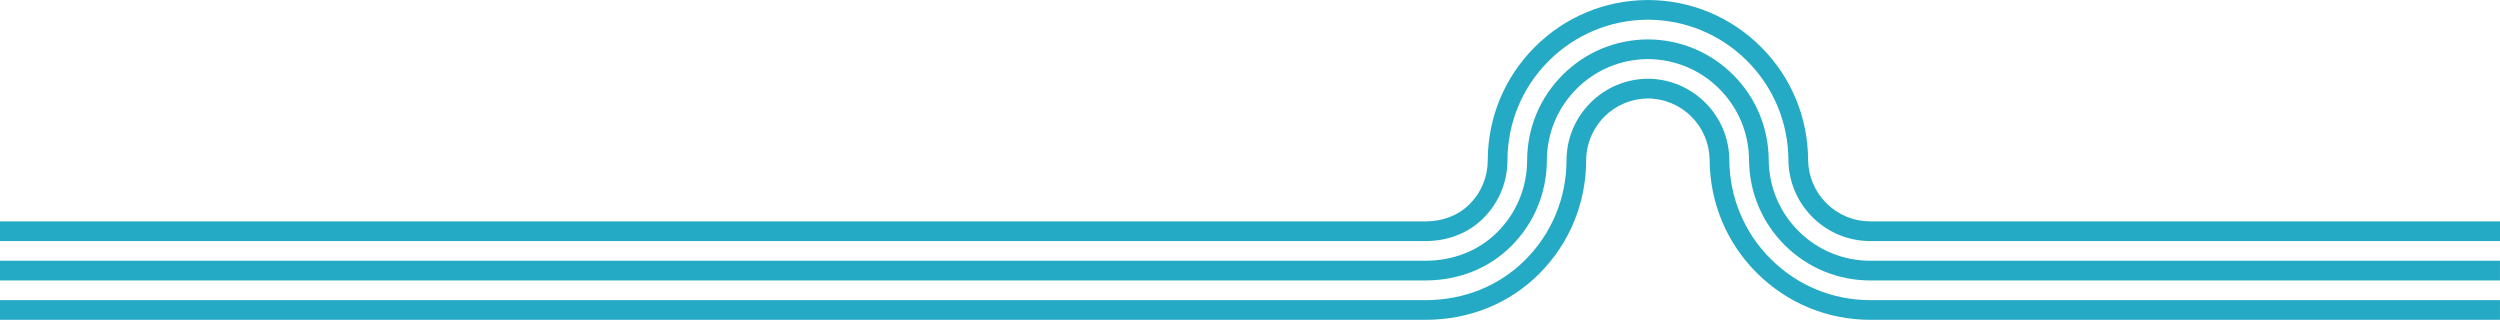 <?xml version="1.0" encoding="UTF-8"?><svg xmlns="http://www.w3.org/2000/svg" viewBox="0 0 1400 179.09"><defs><style>.d{fill:#24aac5;}</style></defs><g id="a"/><g id="b"><g id="c"><g><path class="d" d="M0,123.97H798.72c9.16-.12,17.75-3.14,24.22-9.61,6.54-6.54,10.16-15.24,10.2-24.51,.05-24.02,9.4-46.57,26.34-63.51C876.35,9.46,898.78,.13,922.69,0c24.02,.05,46.58,9.4,63.52,26.34,16.87,16.87,26.2,39.3,26.33,63.21,.12,9.16,3.74,17.75,10.21,24.22,6.54,6.54,15.24,10.16,24.51,10.2h352.74v11.03h-352.74c-12.21-.04-23.69-4.81-32.31-13.44-8.56-8.56-13.32-19.91-13.44-32.01-.13-20.95-8.31-40.62-23.1-55.41-14.86-14.86-34.65-23.07-55.72-23.11-20.95,.13-40.62,8.31-55.41,23.1-14.86,14.86-23.07,34.64-23.11,55.71-.04,12.21-4.81,23.68-13.44,32.31-8.56,8.56-19.91,12.72-32.01,12.85H0v-11.03Z"/><path class="d" d="M0,146.01H798.72c15.06-.12,29.18-5.42,39.81-16.05,10.7-10.7,16.61-24.94,16.66-40.11,.05-18.12,7.11-35.13,19.89-47.91,12.7-12.7,29.6-19.75,47.61-19.88,18.12,.05,35.13,7.11,47.91,19.89,12.7,12.7,19.75,29.6,19.88,47.61,.12,15.06,6.03,29.18,16.66,39.81,10.7,10.7,24.94,16.6,40.11,16.65h352.74v11.04h-352.74c-18.12-.05-35.13-7.11-47.91-19.89-12.7-12.7-19.75-29.6-19.88-47.61-.12-15.06-6.02-29.18-16.65-39.81-10.7-10.7-24.94-16.61-40.11-16.66-15.06,.12-29.18,6.02-39.81,16.65-10.7,10.7-16.61,24.94-16.66,40.11-.05,18.12-7.11,35.13-19.89,47.91-12.7,12.7-29.6,19.16-47.61,19.29H0v-11.04Z"/><path class="d" d="M0,168.09H798.72c20.95-.13,40.62-7.75,55.41-22.54,14.86-14.86,23.07-34.64,23.11-55.71,.04-12.21,4.81-23.68,13.44-32.31,8.56-8.56,19.91-13.31,32.01-13.43,12.21,.04,23.69,4.81,32.31,13.44,8.56,8.56,13.31,19.91,13.43,32.01,.13,20.96,8.32,40.62,23.11,55.41,14.86,14.86,34.64,23.09,55.71,23.13h352.74v11.01h-352.74c-24.02-.05-46.57-9.4-63.51-26.34-16.87-16.87-26.21-39.3-26.34-63.21-.12-9.16-3.73-17.75-10.2-24.22-6.54-6.54-15.24-10.16-24.52-10.2-9.16,.12-17.75,3.73-24.22,10.2-6.54,6.54-10.16,15.24-10.21,24.51-.05,24.02-9.4,46.57-26.34,63.51-16.87,16.87-39.3,25.62-63.21,25.74H0v-11.01Z"/></g></g></g></svg>